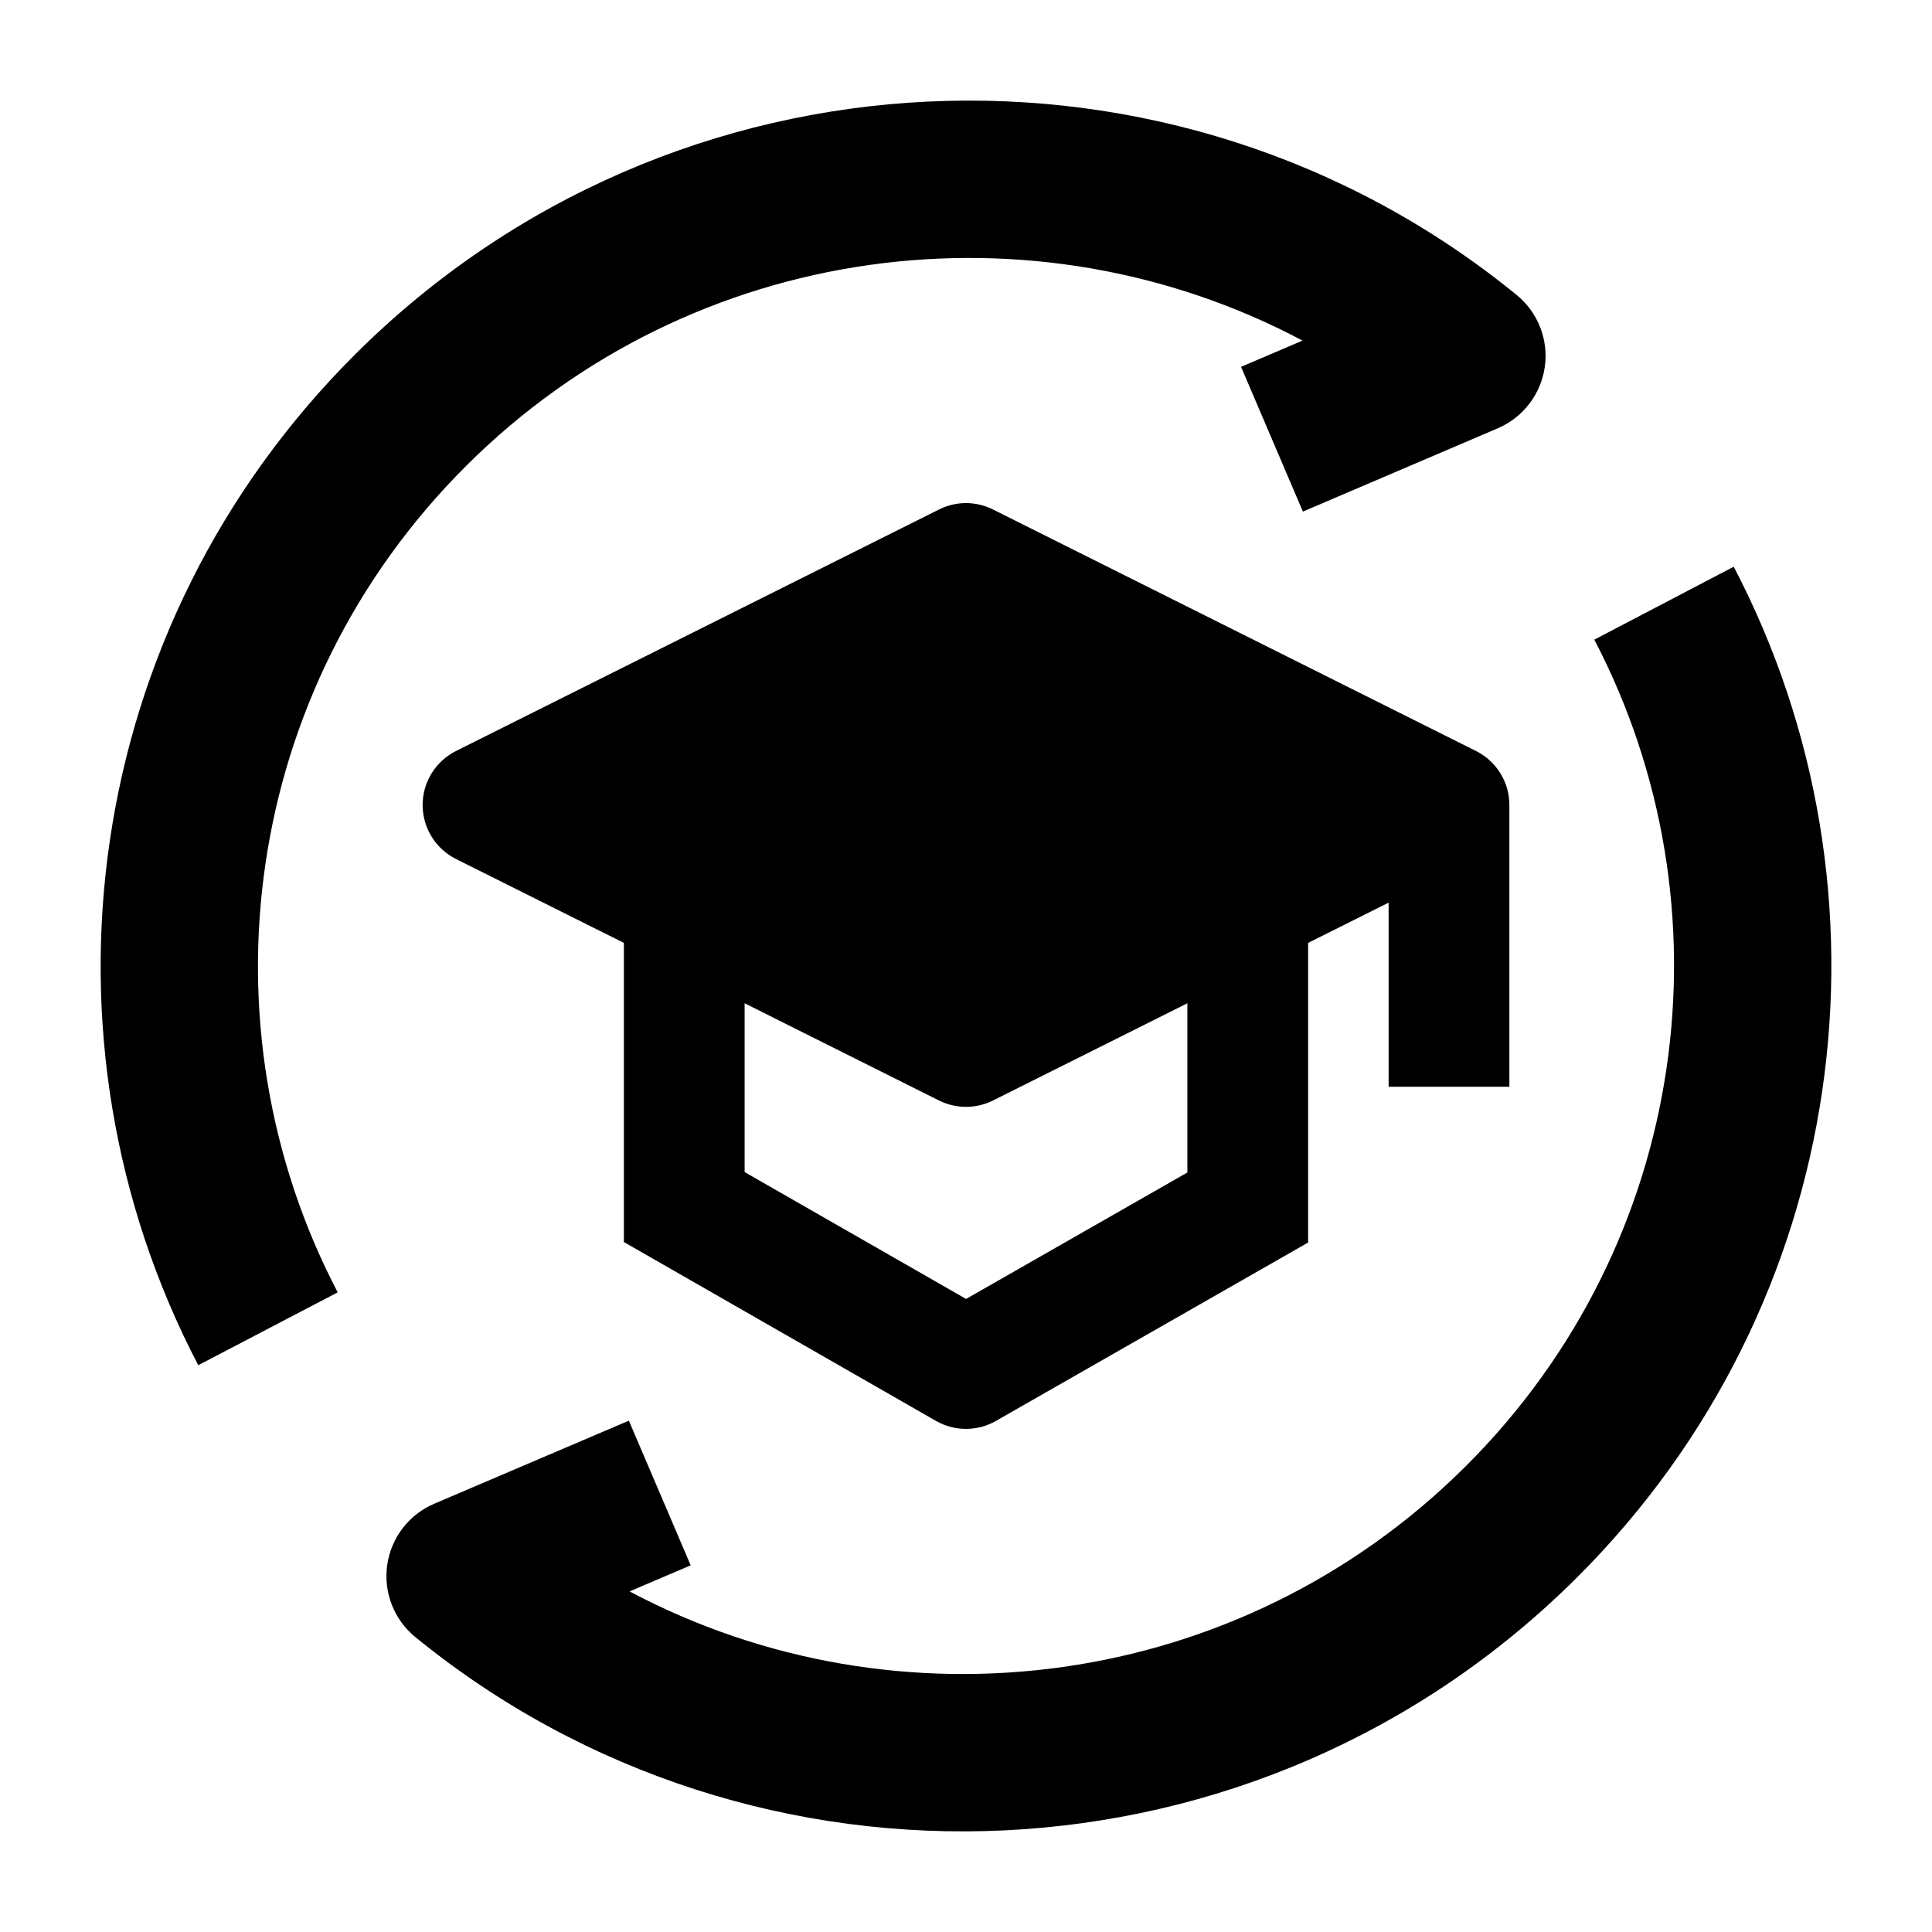 <svg width="24" height="24" viewBox="0 0 24 24" xmlns="http://www.w3.org/2000/svg">
    <path fill-rule="evenodd" clip-rule="evenodd" d="M11.665 6.329C11.876 6.223 12.124 6.223 12.335 6.329L18.335 9.329C18.59 9.456 18.75 9.716 18.75 10V13.5H17.25V11.213L16.25 11.713V15.435L12.372 17.651C12.141 17.783 11.858 17.783 11.627 17.651L7.75 15.429L7.75 11.713L5.665 10.671C5.411 10.544 5.25 10.284 5.25 10C5.25 9.716 5.411 9.456 5.665 9.329L11.665 6.329ZM12.335 13.671L14.75 12.463V14.565L12.001 16.136L9.25 14.56L9.25 12.463L11.665 13.671C11.876 13.776 12.124 13.776 12.335 13.671Z"/>
    <path fill-rule="evenodd" clip-rule="evenodd" d="M16.18 4.231C12.849 2.462 8.609 2.979 5.793 5.785C3 8.569 2.467 12.748 4.195 16.054L2.463 16.959C0.348 12.914 1 7.803 4.413 4.401C8.364 0.463 14.613 0.214 18.84 3.664C19.105 3.88 19.238 4.219 19.19 4.558C19.142 4.896 18.921 5.185 18.607 5.32L16.185 6.355L15.417 4.557L16.18 4.231ZM18.207 18.215C21 15.431 21.533 11.252 19.805 7.946L21.537 7.04C23.652 11.086 23 16.197 19.587 19.599C15.635 23.536 9.387 23.786 5.159 20.336C4.894 20.12 4.762 19.78 4.81 19.442C4.858 19.103 5.079 18.814 5.394 18.68L7.812 17.648L8.58 19.445L7.821 19.769C11.152 21.538 15.391 21.02 18.207 18.215Z"/>
</svg>
